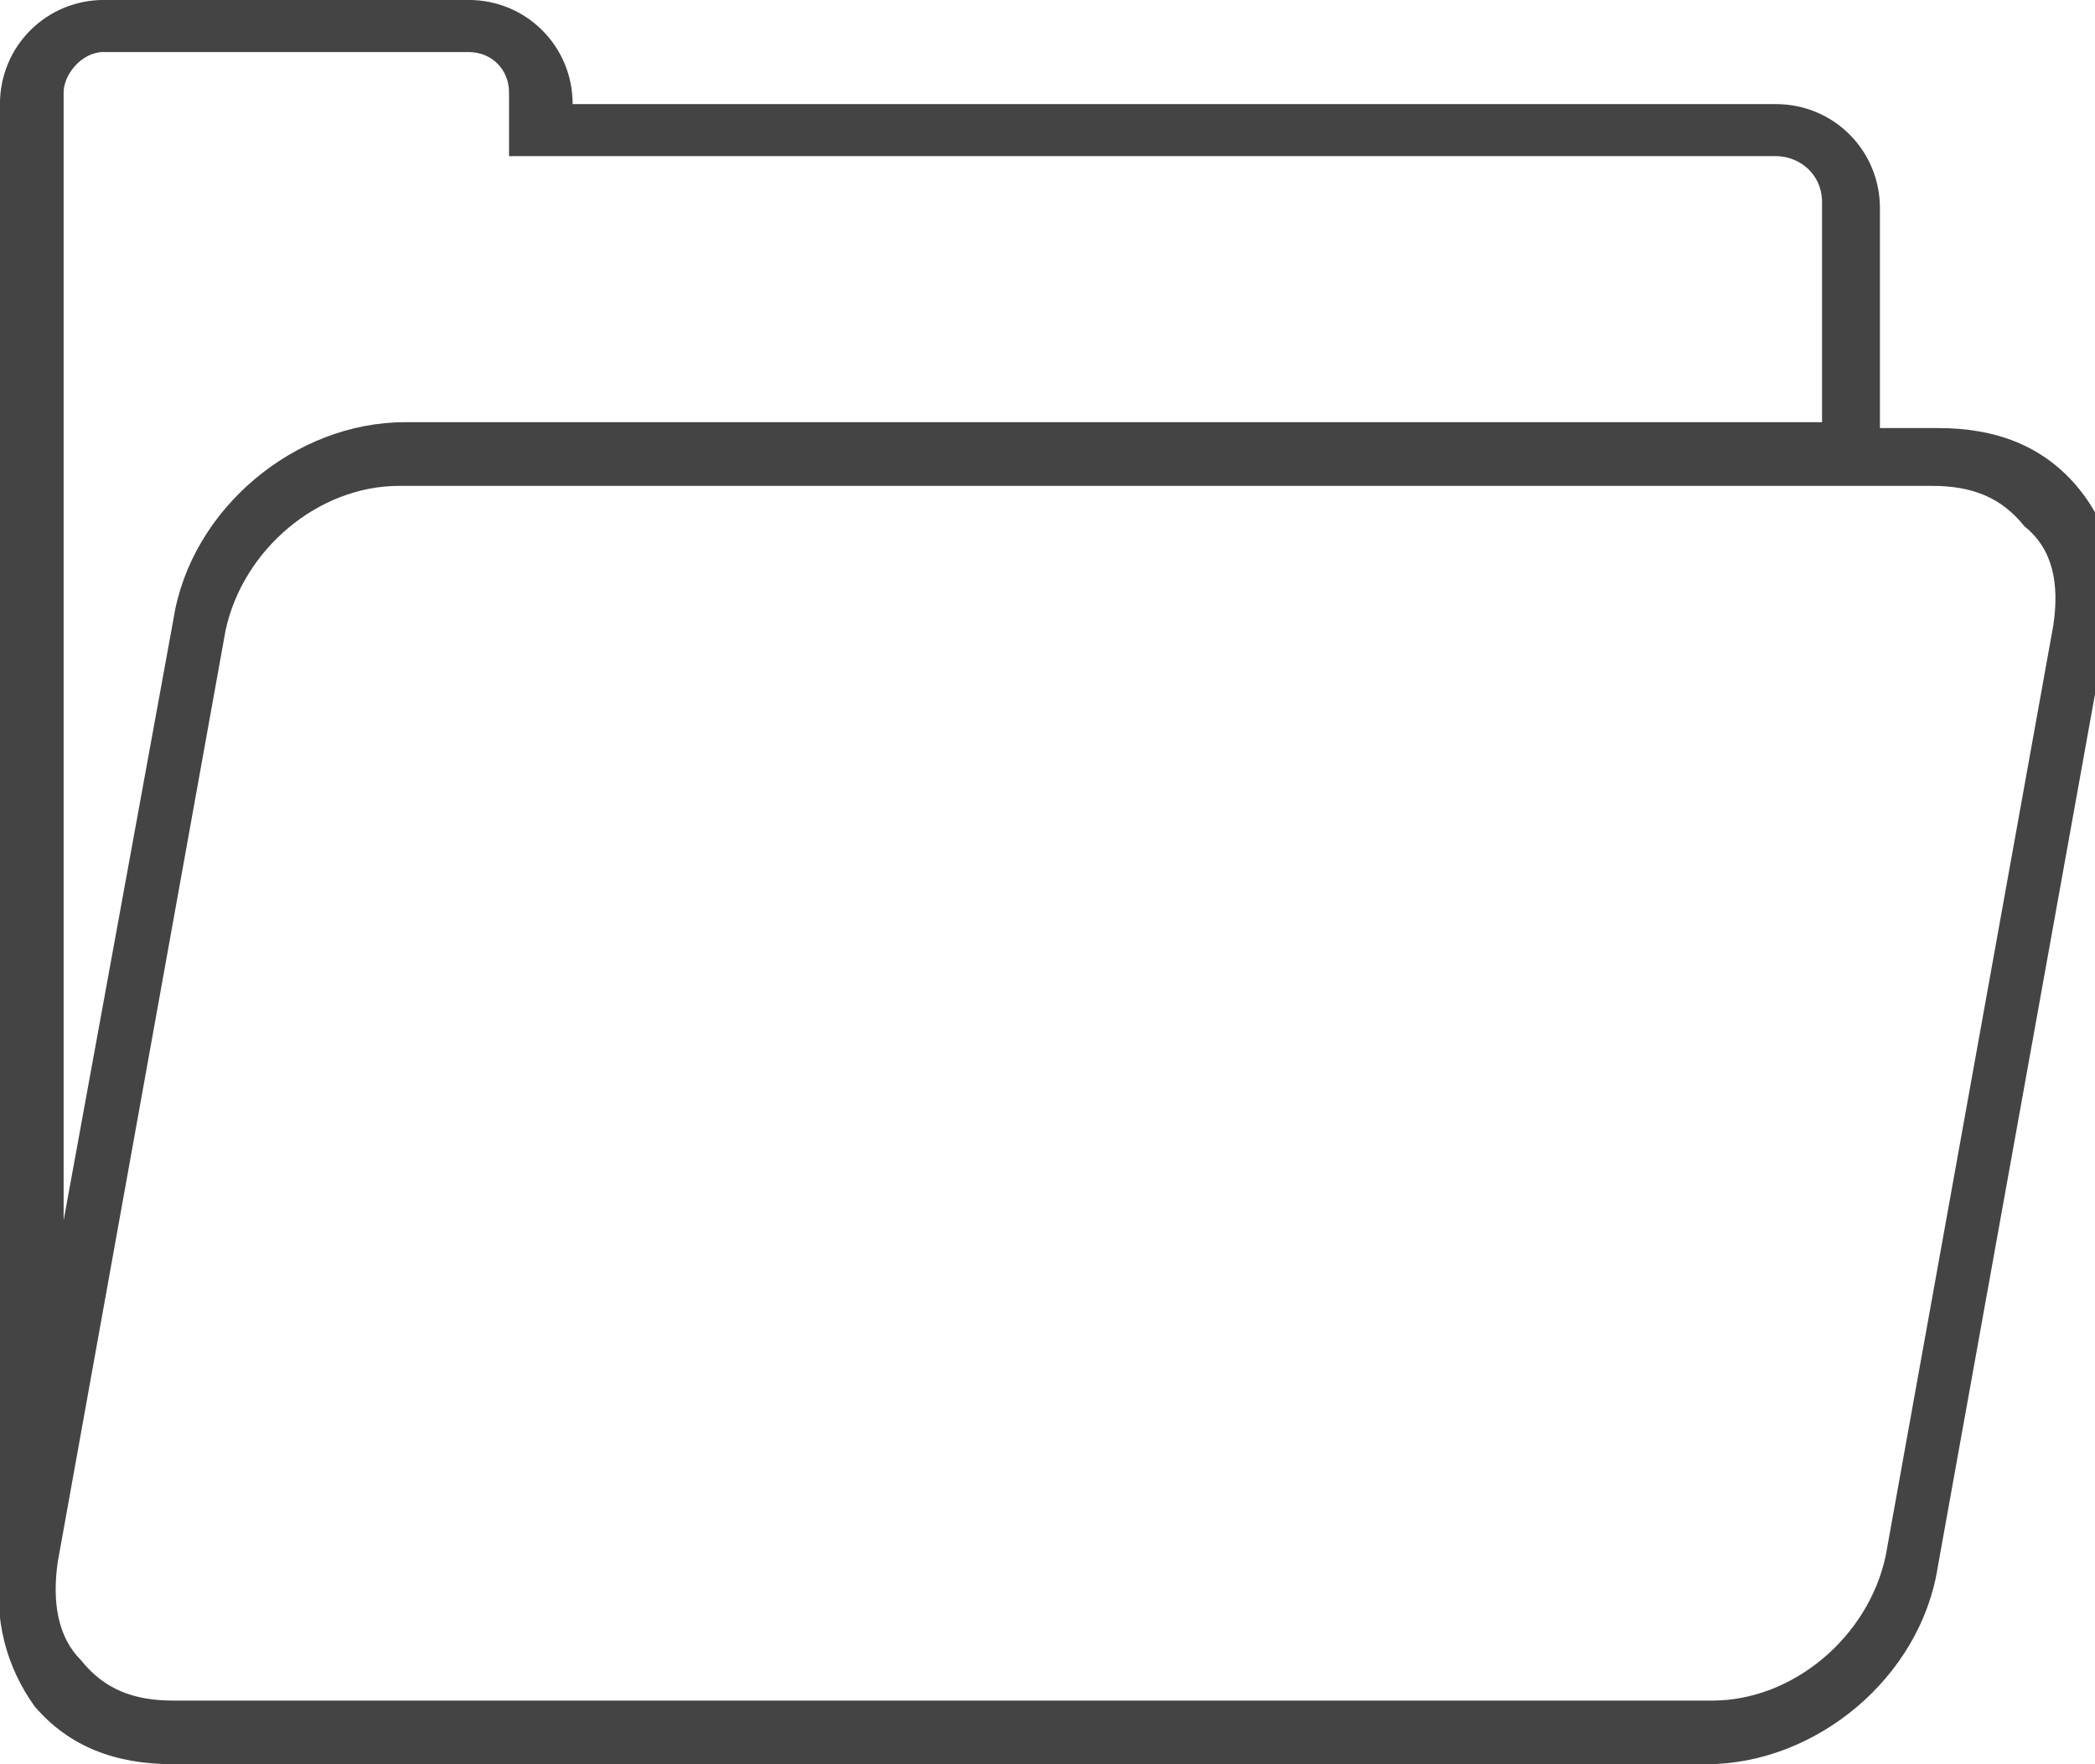 <?xml version="1.0" encoding="utf-8"?>
<!-- Generated by IcoMoon.io -->
<!DOCTYPE svg PUBLIC "-//W3C//DTD SVG 1.1//EN" "http://www.w3.org/Graphics/SVG/1.1/DTD/svg11.dtd">
<svg version="1.1" xmlns="http://www.w3.org/2000/svg" xmlns:xlink="http://www.w3.org/1999/xlink" width="38" height="32" viewBox="0 0 38 32">
<path fill="#444444" d="M37.666 8.813c-0.63-0.734-1.469-1.049-2.518-1.049h-1.049v-3.987c0-1.049-0.839-1.889-1.889-1.889h-21.823c0-1.049-0.839-1.889-1.889-1.889h-6.61c-1.049 0-1.889 0.839-1.889 1.889v26.125c0 0.105 0 0.315 0 0.42-0.105 0.944 0.105 1.784 0.629 2.518 0.629 0.734 1.469 1.049 2.518 1.049h27.803c1.993 0 3.882-1.574 4.197-3.567l3.043-16.892c0.315-1.049 0.105-1.993-0.525-2.728zM1.889 0.944h6.61c0.42 0 0.734 0.315 0.734 0.734v1.154h22.977c0.42 0 0.839 0.315 0.839 0.839v3.987h-25.705c-1.993 0-3.882 1.574-4.197 3.567v0l-1.993 10.911v-20.459c0-0.315 0.315-0.734 0.734-0.734zM37.246 11.331l-3.043 16.892c-0.315 1.469-1.679 2.623-3.148 2.623h-27.908c-0.734 0-1.259-0.21-1.679-0.734-0.42-0.42-0.525-1.049-0.42-1.784l3.043-16.892c0.315-1.469 1.679-2.623 3.148-2.623h27.803c0.734 0 1.259 0.21 1.679 0.734 0.525 0.42 0.63 1.049 0.525 1.784z"></path>
</svg>
